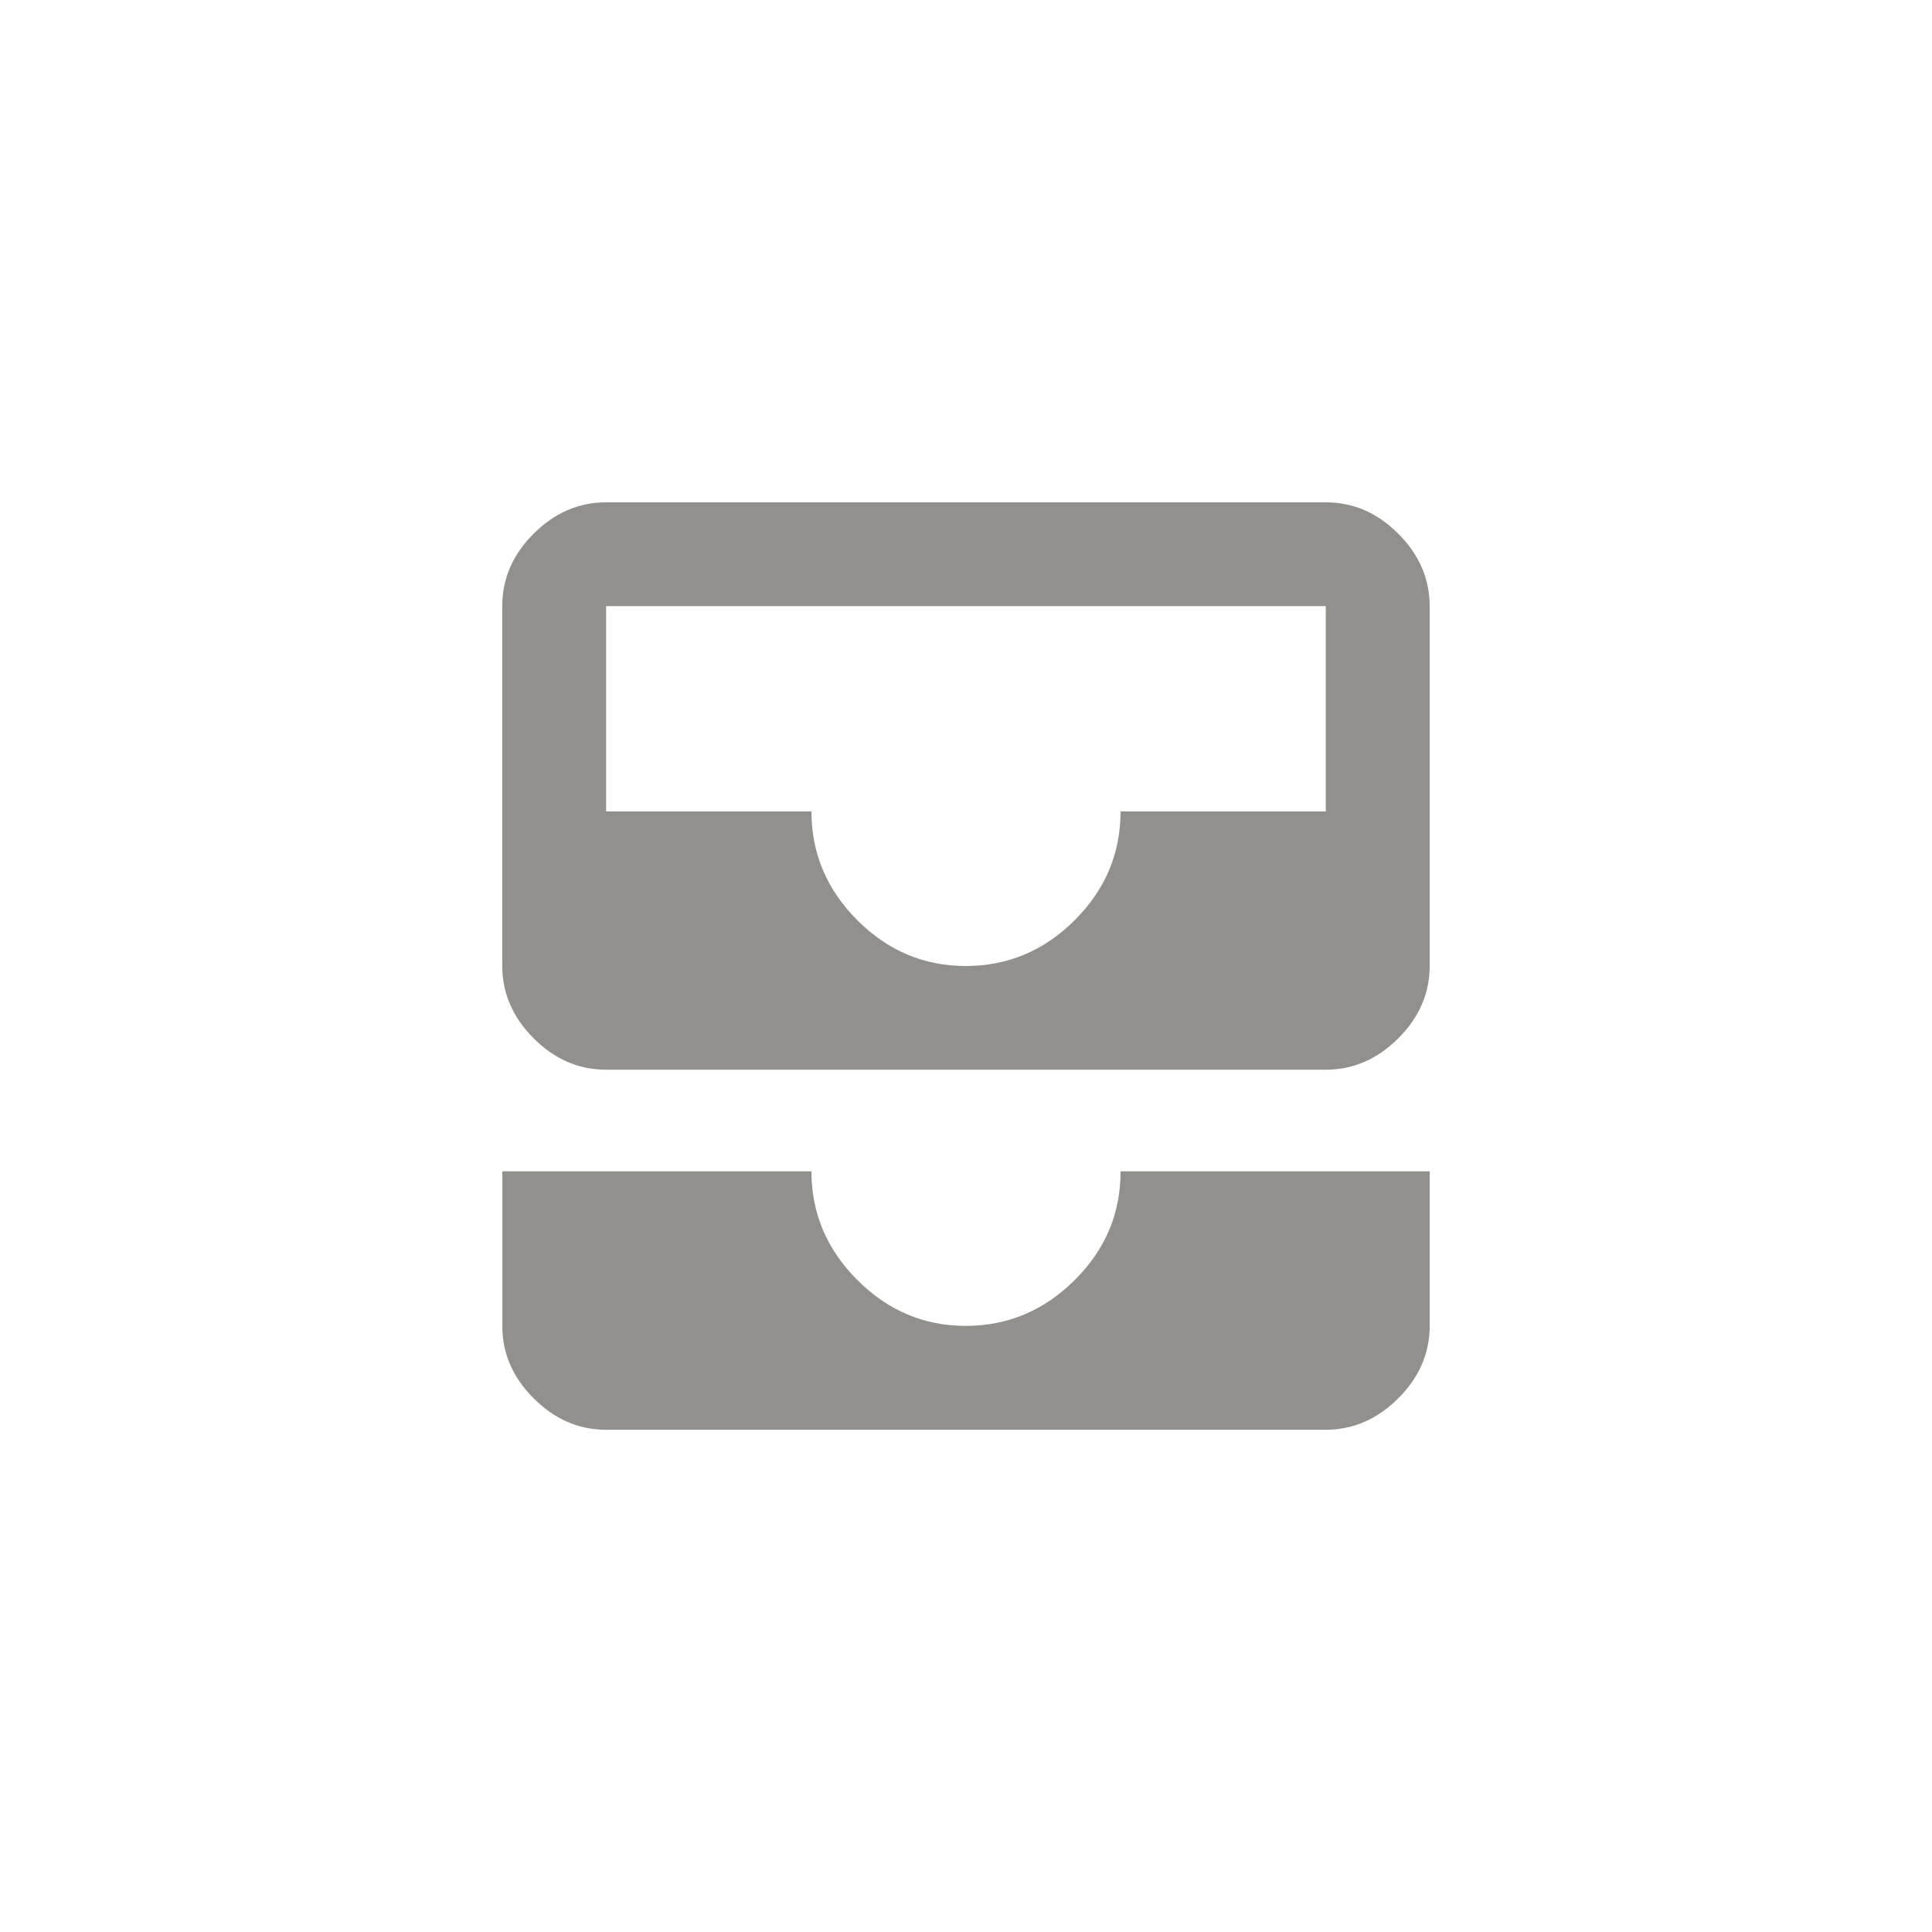 <!-- Generated by IcoMoon.io -->
<svg version="1.1" xmlns="http://www.w3.org/2000/svg" width="40" height="40" viewBox="0 0 40 40">
<title>mt-all_inbox</title>
<path fill="#91908d" d="M23.2 24.251h6.4v3.2q0 0.851-0.651 1.5t-1.5 0.651h-14.9q-0.849 0-1.5-0.651t-0.649-1.5v-3.2h6.4q0 1.3 0.951 2.251t2.249 0.949 2.251-0.949 0.949-2.251zM27.449 16.8v-4.251h-14.9v4.251h4.251q0 1.3 0.949 2.251t2.251 0.949 2.251-0.949 0.949-2.251h4.251zM27.449 10.4q0.851 0 1.5 0.649t0.651 1.5v7.449q0 0.851-0.651 1.5t-1.5 0.649h-14.9q-0.851 0-1.5-0.649t-0.651-1.5v-7.449q0-0.851 0.651-1.5t1.5-0.649h14.9z"></path>
</svg>
